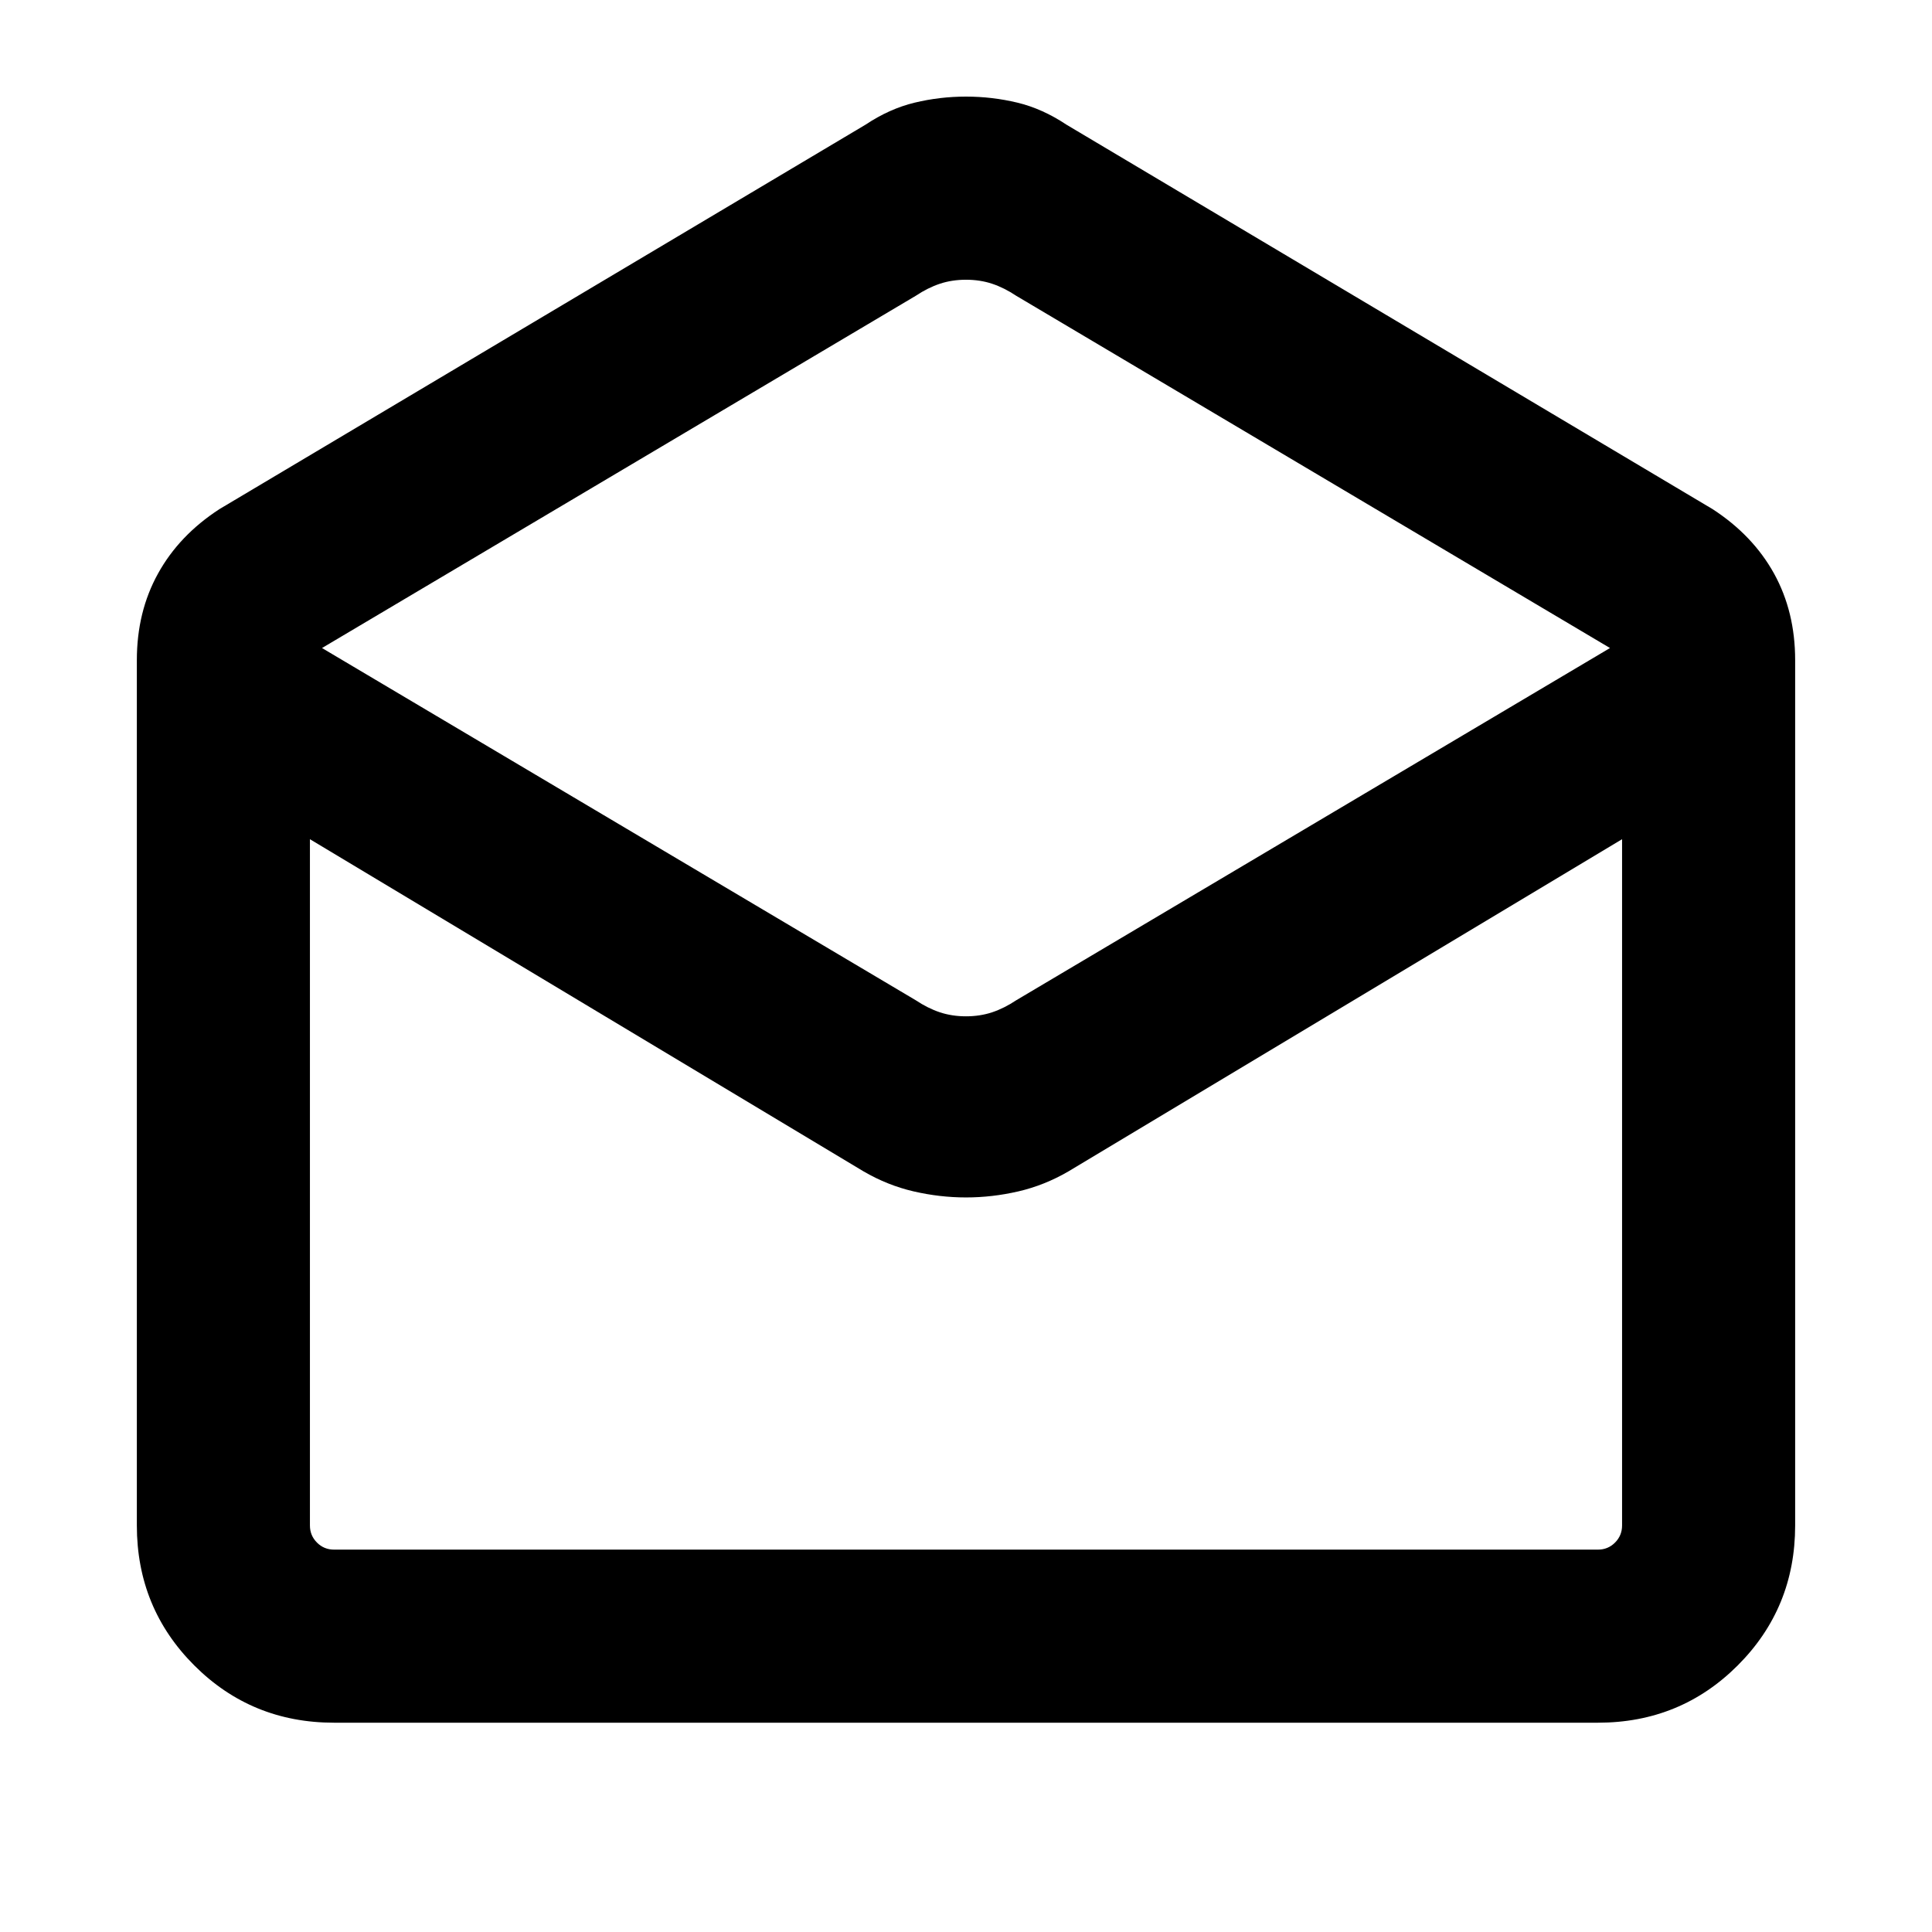 <svg xmlns="http://www.w3.org/2000/svg" height="24" width="24"><path d="M4.15 21.4Q3.125 21.4 2.413 20.688Q1.7 19.975 1.7 18.95V8.2Q1.7 7.6 1.963 7.125Q2.225 6.65 2.725 6.325L10.75 1.55Q11.05 1.35 11.363 1.275Q11.675 1.2 12 1.2Q12.325 1.2 12.638 1.275Q12.95 1.35 13.25 1.55L21.275 6.325Q21.775 6.65 22.038 7.125Q22.3 7.6 22.3 8.2V18.95Q22.3 19.975 21.587 20.688Q20.875 21.4 19.85 21.4ZM12 12.625Q12.175 12.625 12.325 12.575Q12.475 12.525 12.625 12.425L20 8.05L12.625 3.675Q12.475 3.575 12.325 3.525Q12.175 3.475 12 3.475Q11.825 3.475 11.675 3.525Q11.525 3.575 11.375 3.675L4 8.05L11.375 12.425Q11.525 12.525 11.675 12.575Q11.825 12.625 12 12.625ZM4.15 19.25H19.85Q19.975 19.25 20.062 19.163Q20.15 19.075 20.15 18.95V10.425L13.275 14.55Q12.975 14.725 12.65 14.8Q12.325 14.875 12 14.875Q11.675 14.875 11.35 14.8Q11.025 14.725 10.725 14.55L3.85 10.425V18.95Q3.85 19.075 3.938 19.163Q4.025 19.25 4.15 19.25ZM4.15 19.25Q4.025 19.25 3.938 19.25Q3.85 19.25 3.85 19.25H10.725Q11.025 19.25 11.35 19.25Q11.675 19.25 12 19.25Q12.325 19.25 12.65 19.25Q12.975 19.25 13.275 19.25H20.15Q20.15 19.25 20.062 19.25Q19.975 19.25 19.85 19.25Z"/></svg>